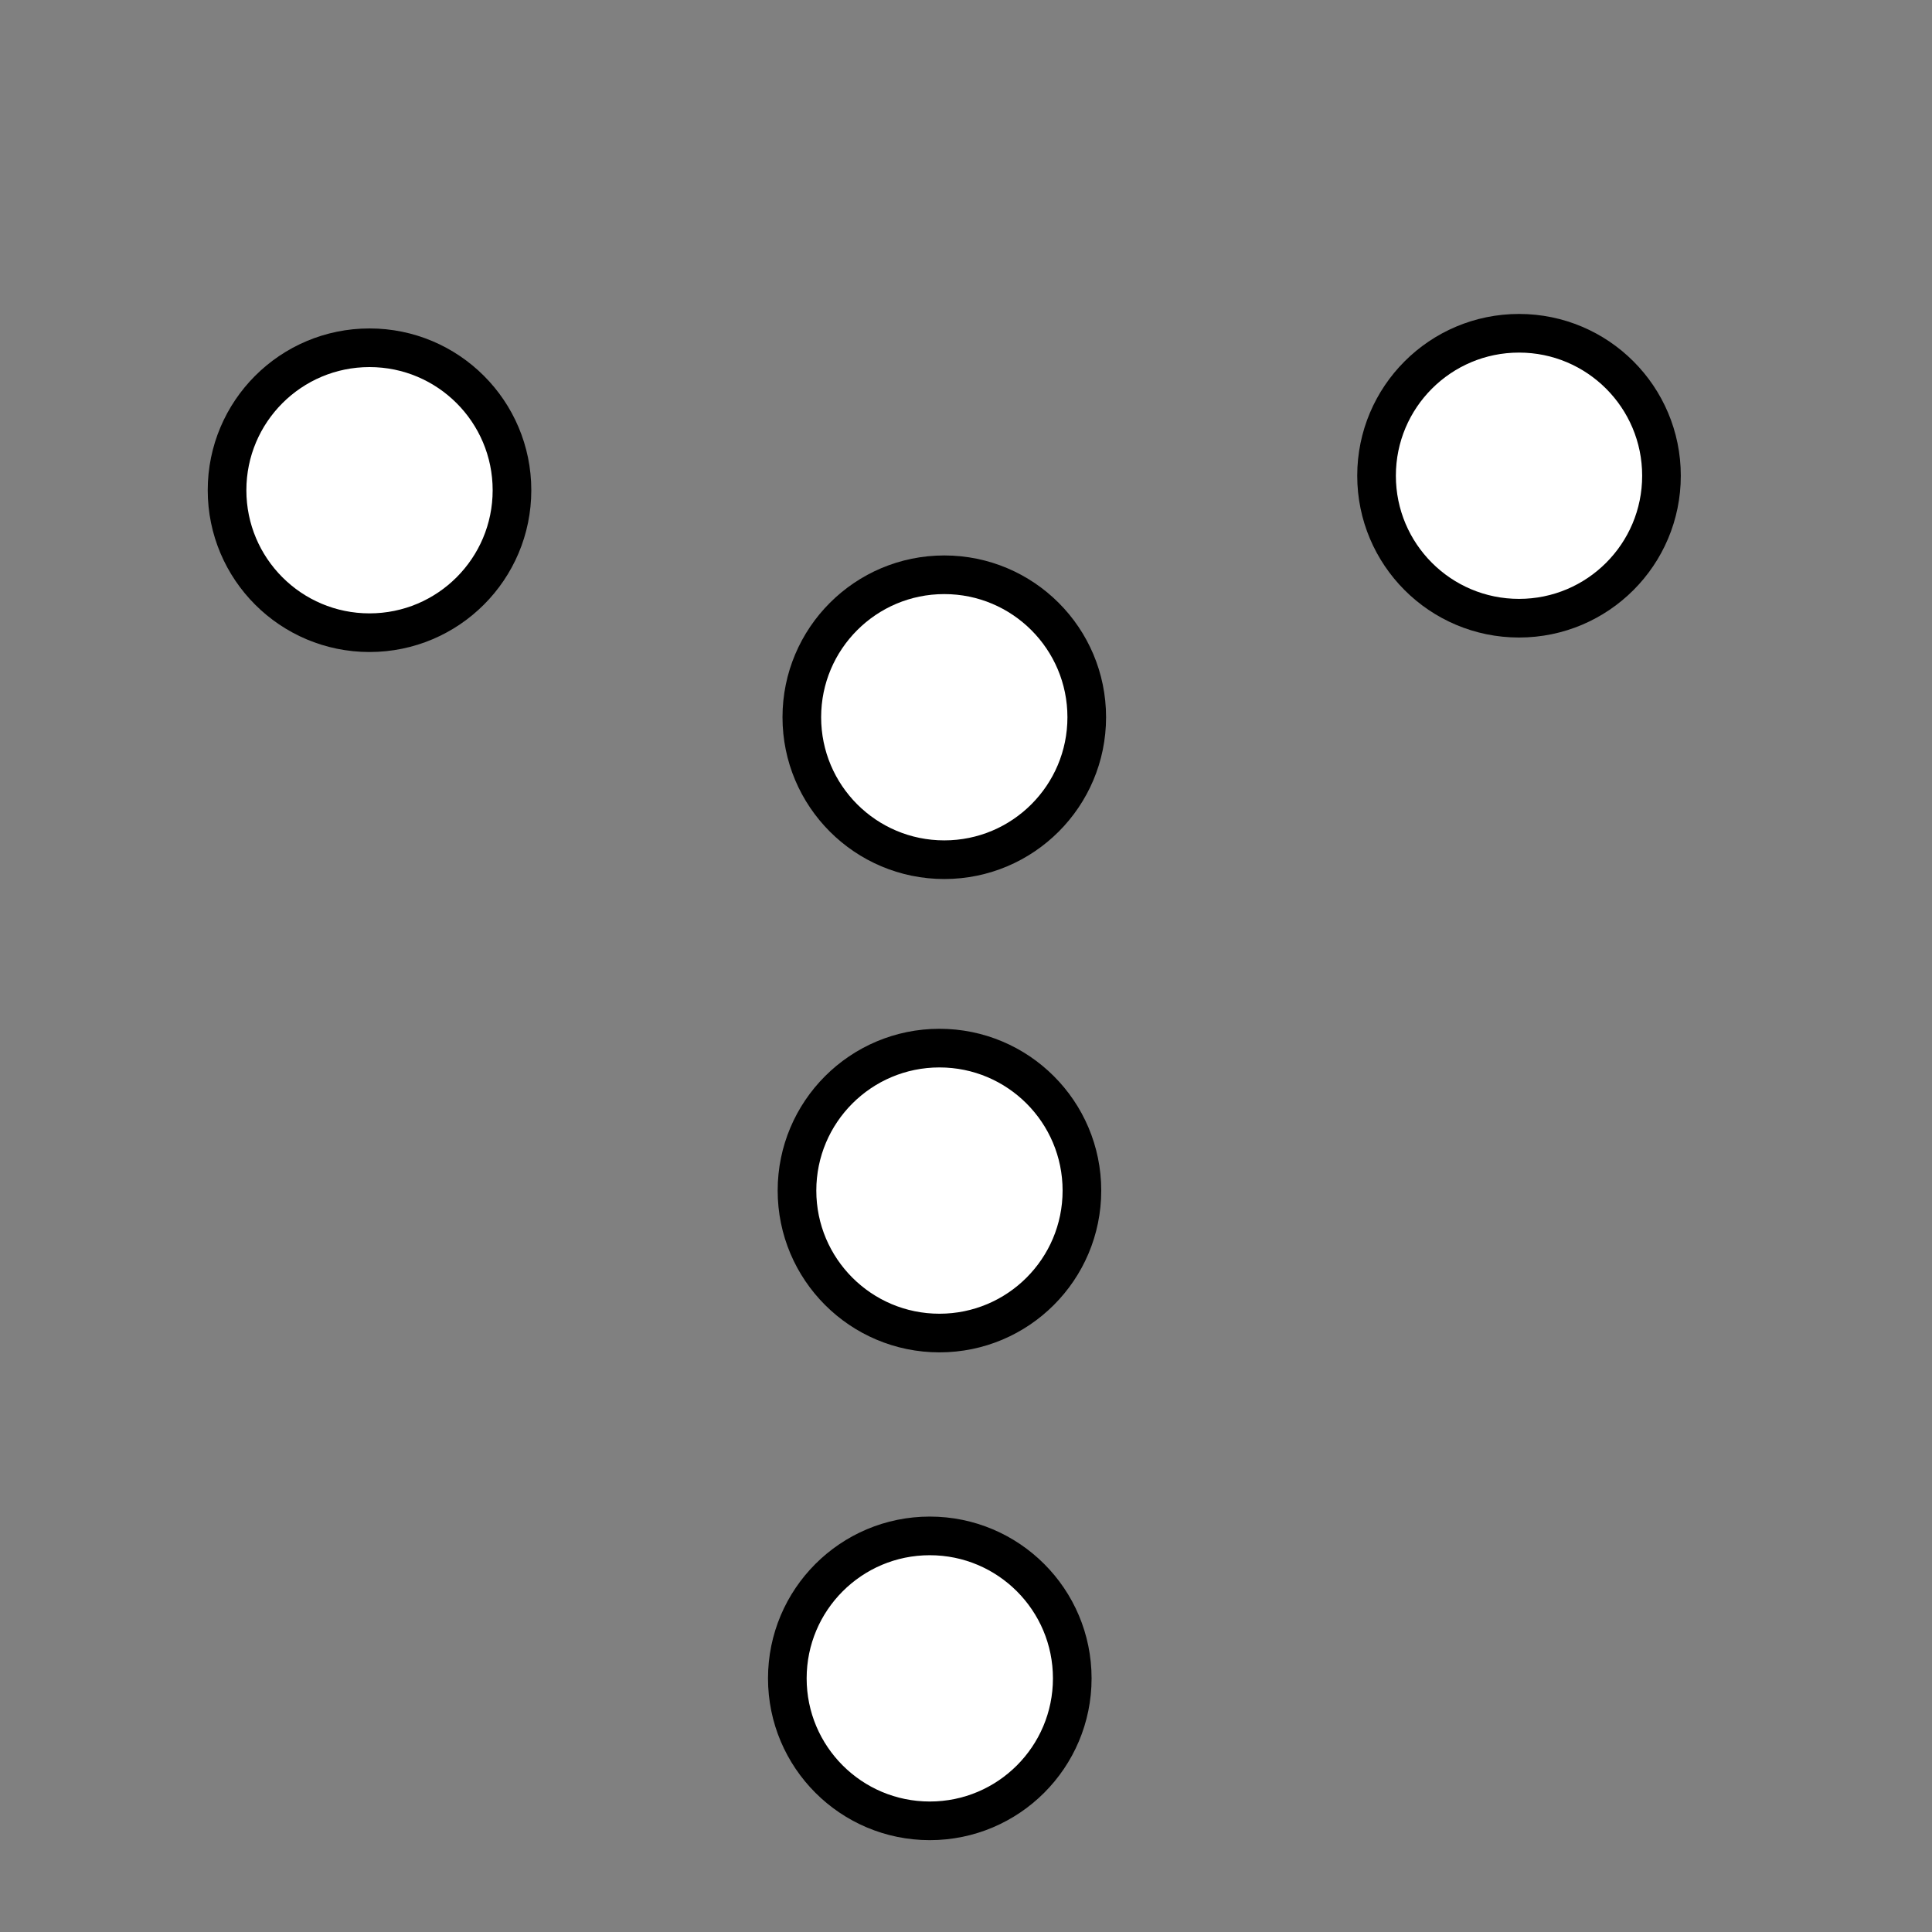 <svg width="50" height="50" xmlns="http://www.w3.org/2000/svg">
 <rect width="100%" height="100%" fill="#808080" stroke="none"/>
 <g id="Layer_1">
  <title>Layer 1</title>
  <ellipse ry="3.687" rx="3.687" id="svg_2" cy="43.436" cx="24.063" stroke="#000" fill="#fff"/>
  <ellipse ry="3.687" rx="3.687" id="svg_3" cy="30.812" cx="24.313" stroke="#000" fill="#fff"/>
  <ellipse ry="3.687" rx="3.687" id="svg_4" cy="18.562" cx="24.438" stroke="#000" fill="#fff"/>
  <ellipse ry="3.687" rx="3.687" id="svg_5" cy="12.687" cx="9.563" stroke="#000" fill="#fff"/>
  <ellipse ry="3.687" rx="3.687" id="svg_6" cy="12.312" cx="39.312" stroke="#000" fill="#fff"/>
 </g>

</svg>